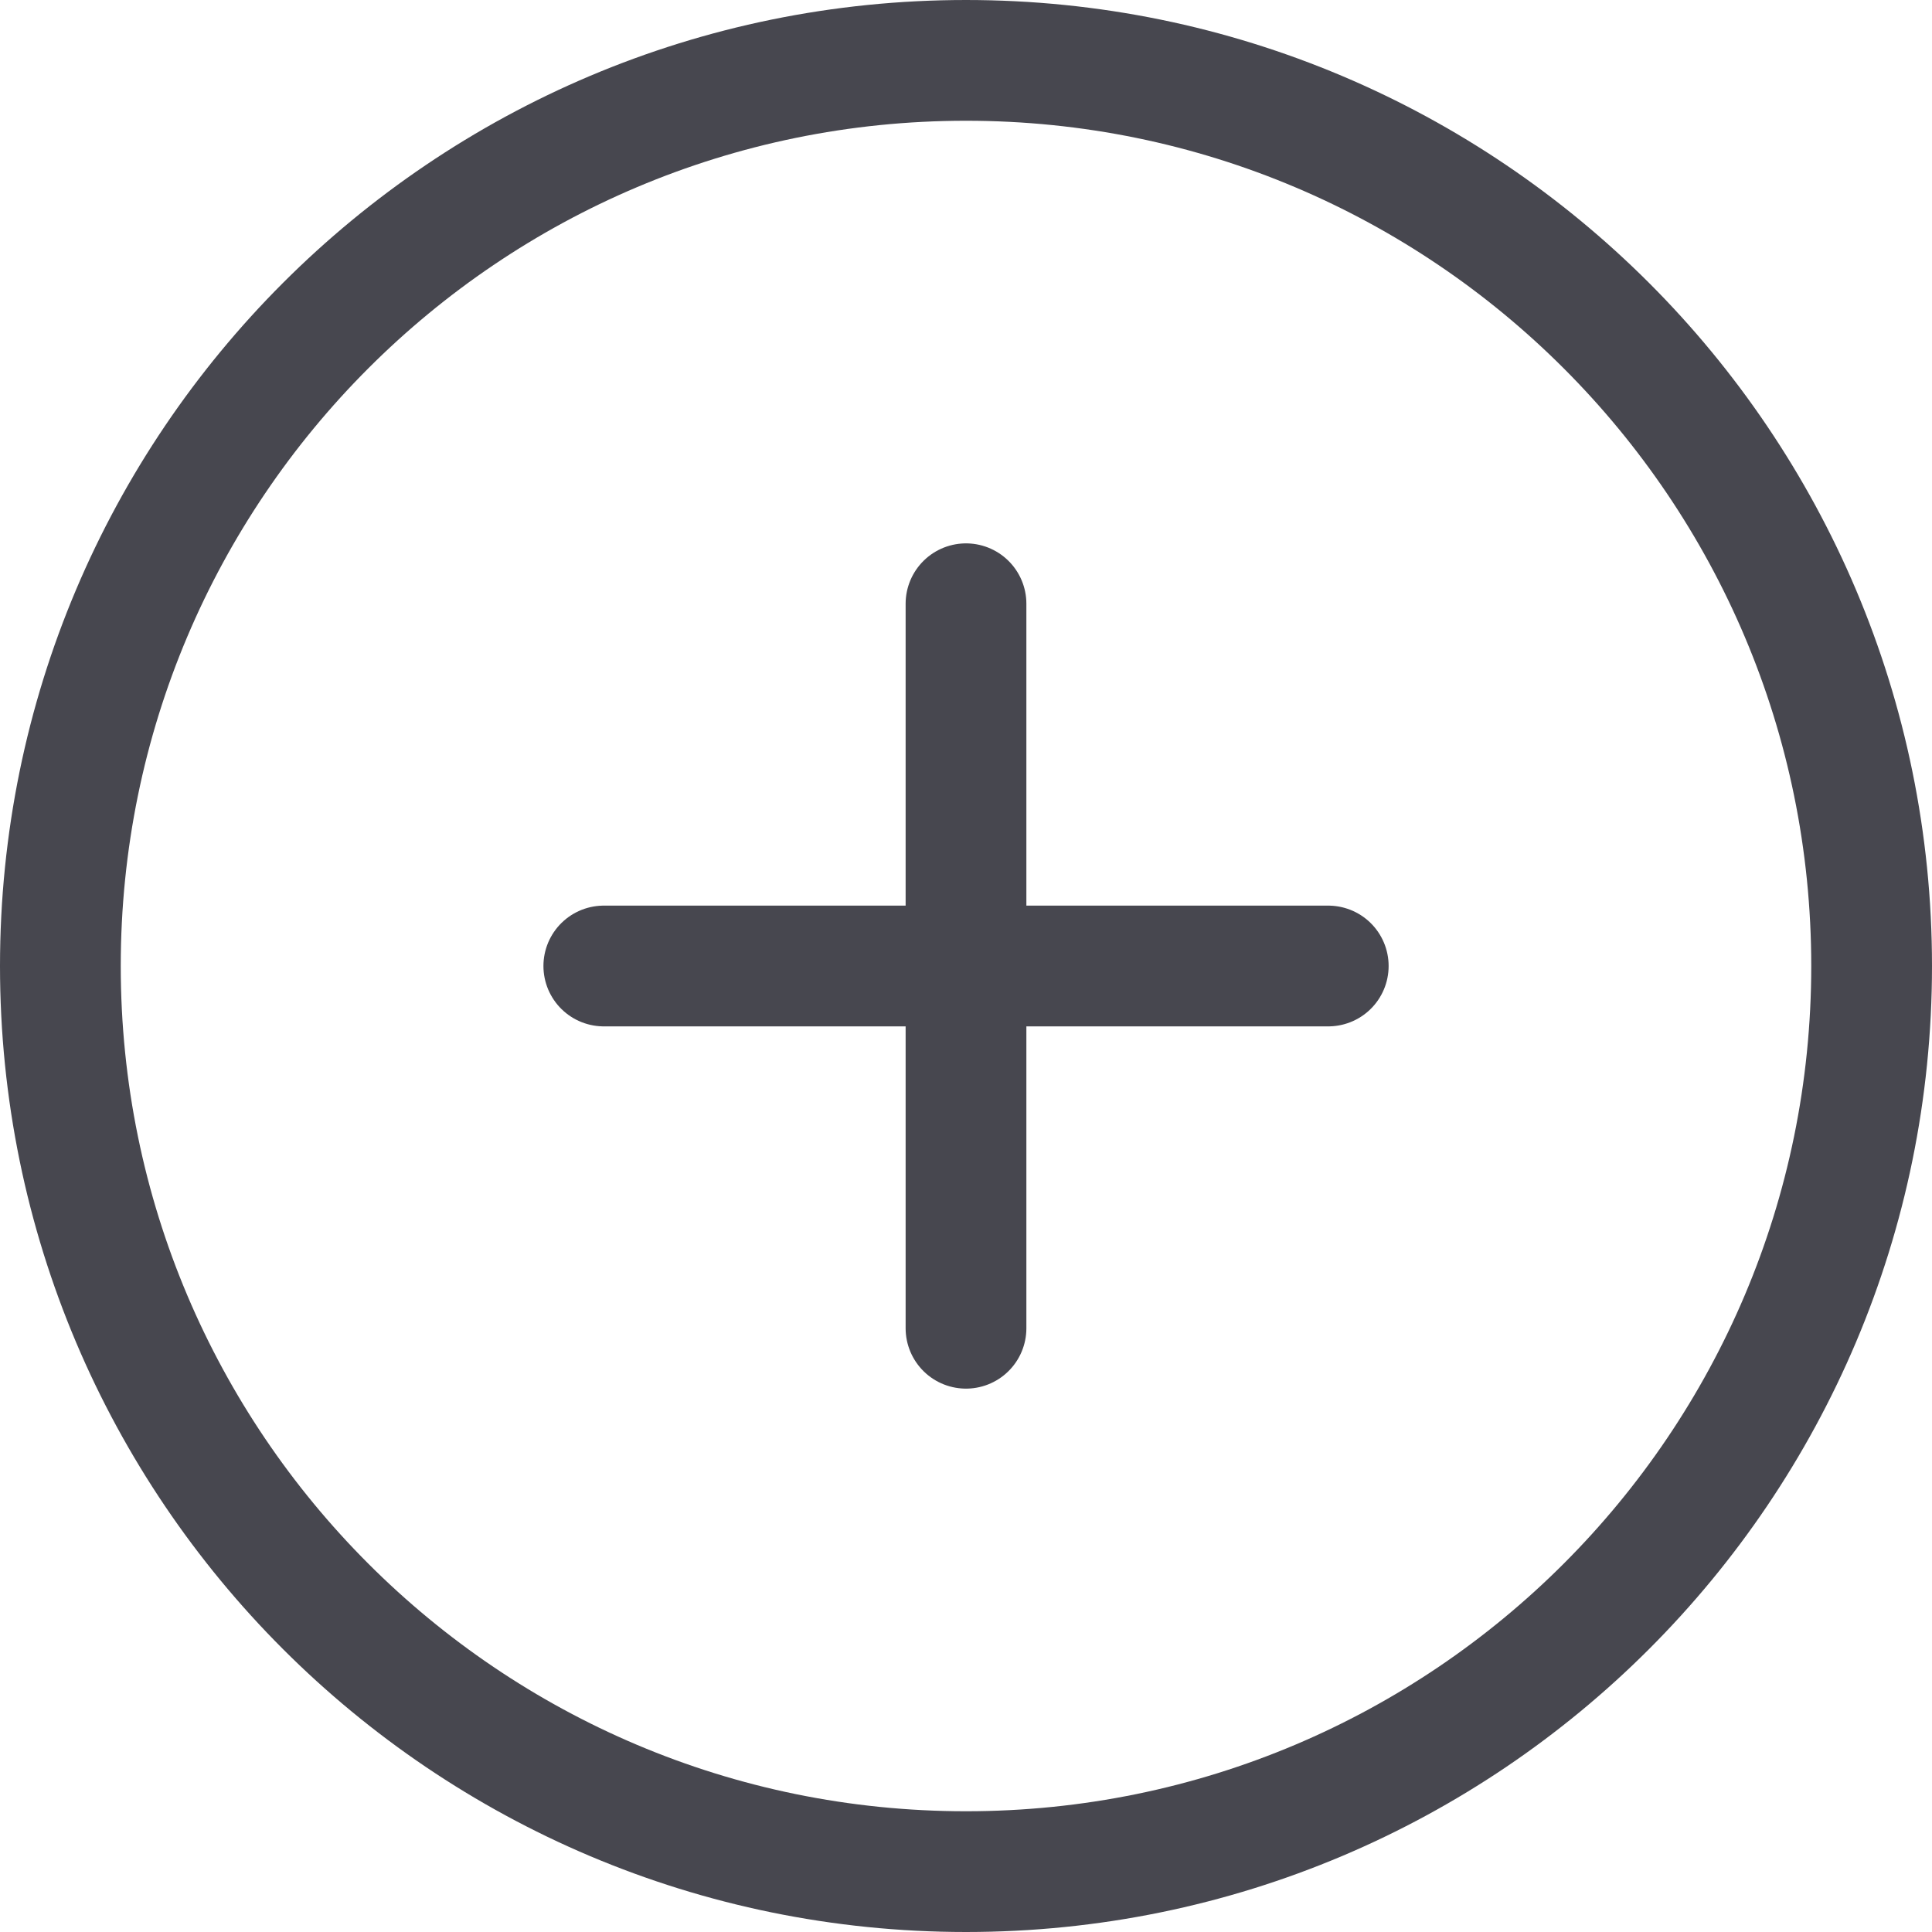 <svg width="32" height="32" viewBox="0 0 32 32" fill="none" xmlns="http://www.w3.org/2000/svg">
<path d="M16 10V22" stroke="#47474F" stroke-width="2" stroke-linecap="round" stroke-linejoin="round"/>
<path d="M10.001 16H22" stroke="#47474F" stroke-width="2" stroke-linecap="round" stroke-linejoin="round"/>
<path d="M16 31C24.285 31 31 24.284 31 16C31 7.716 24.285 1 16 1C7.716 1 1 7.716 1 16C1 24.284 7.716 31 16 31Z" stroke="#47474F" stroke-width="2" stroke-linecap="round" stroke-linejoin="round"/>
</svg>
